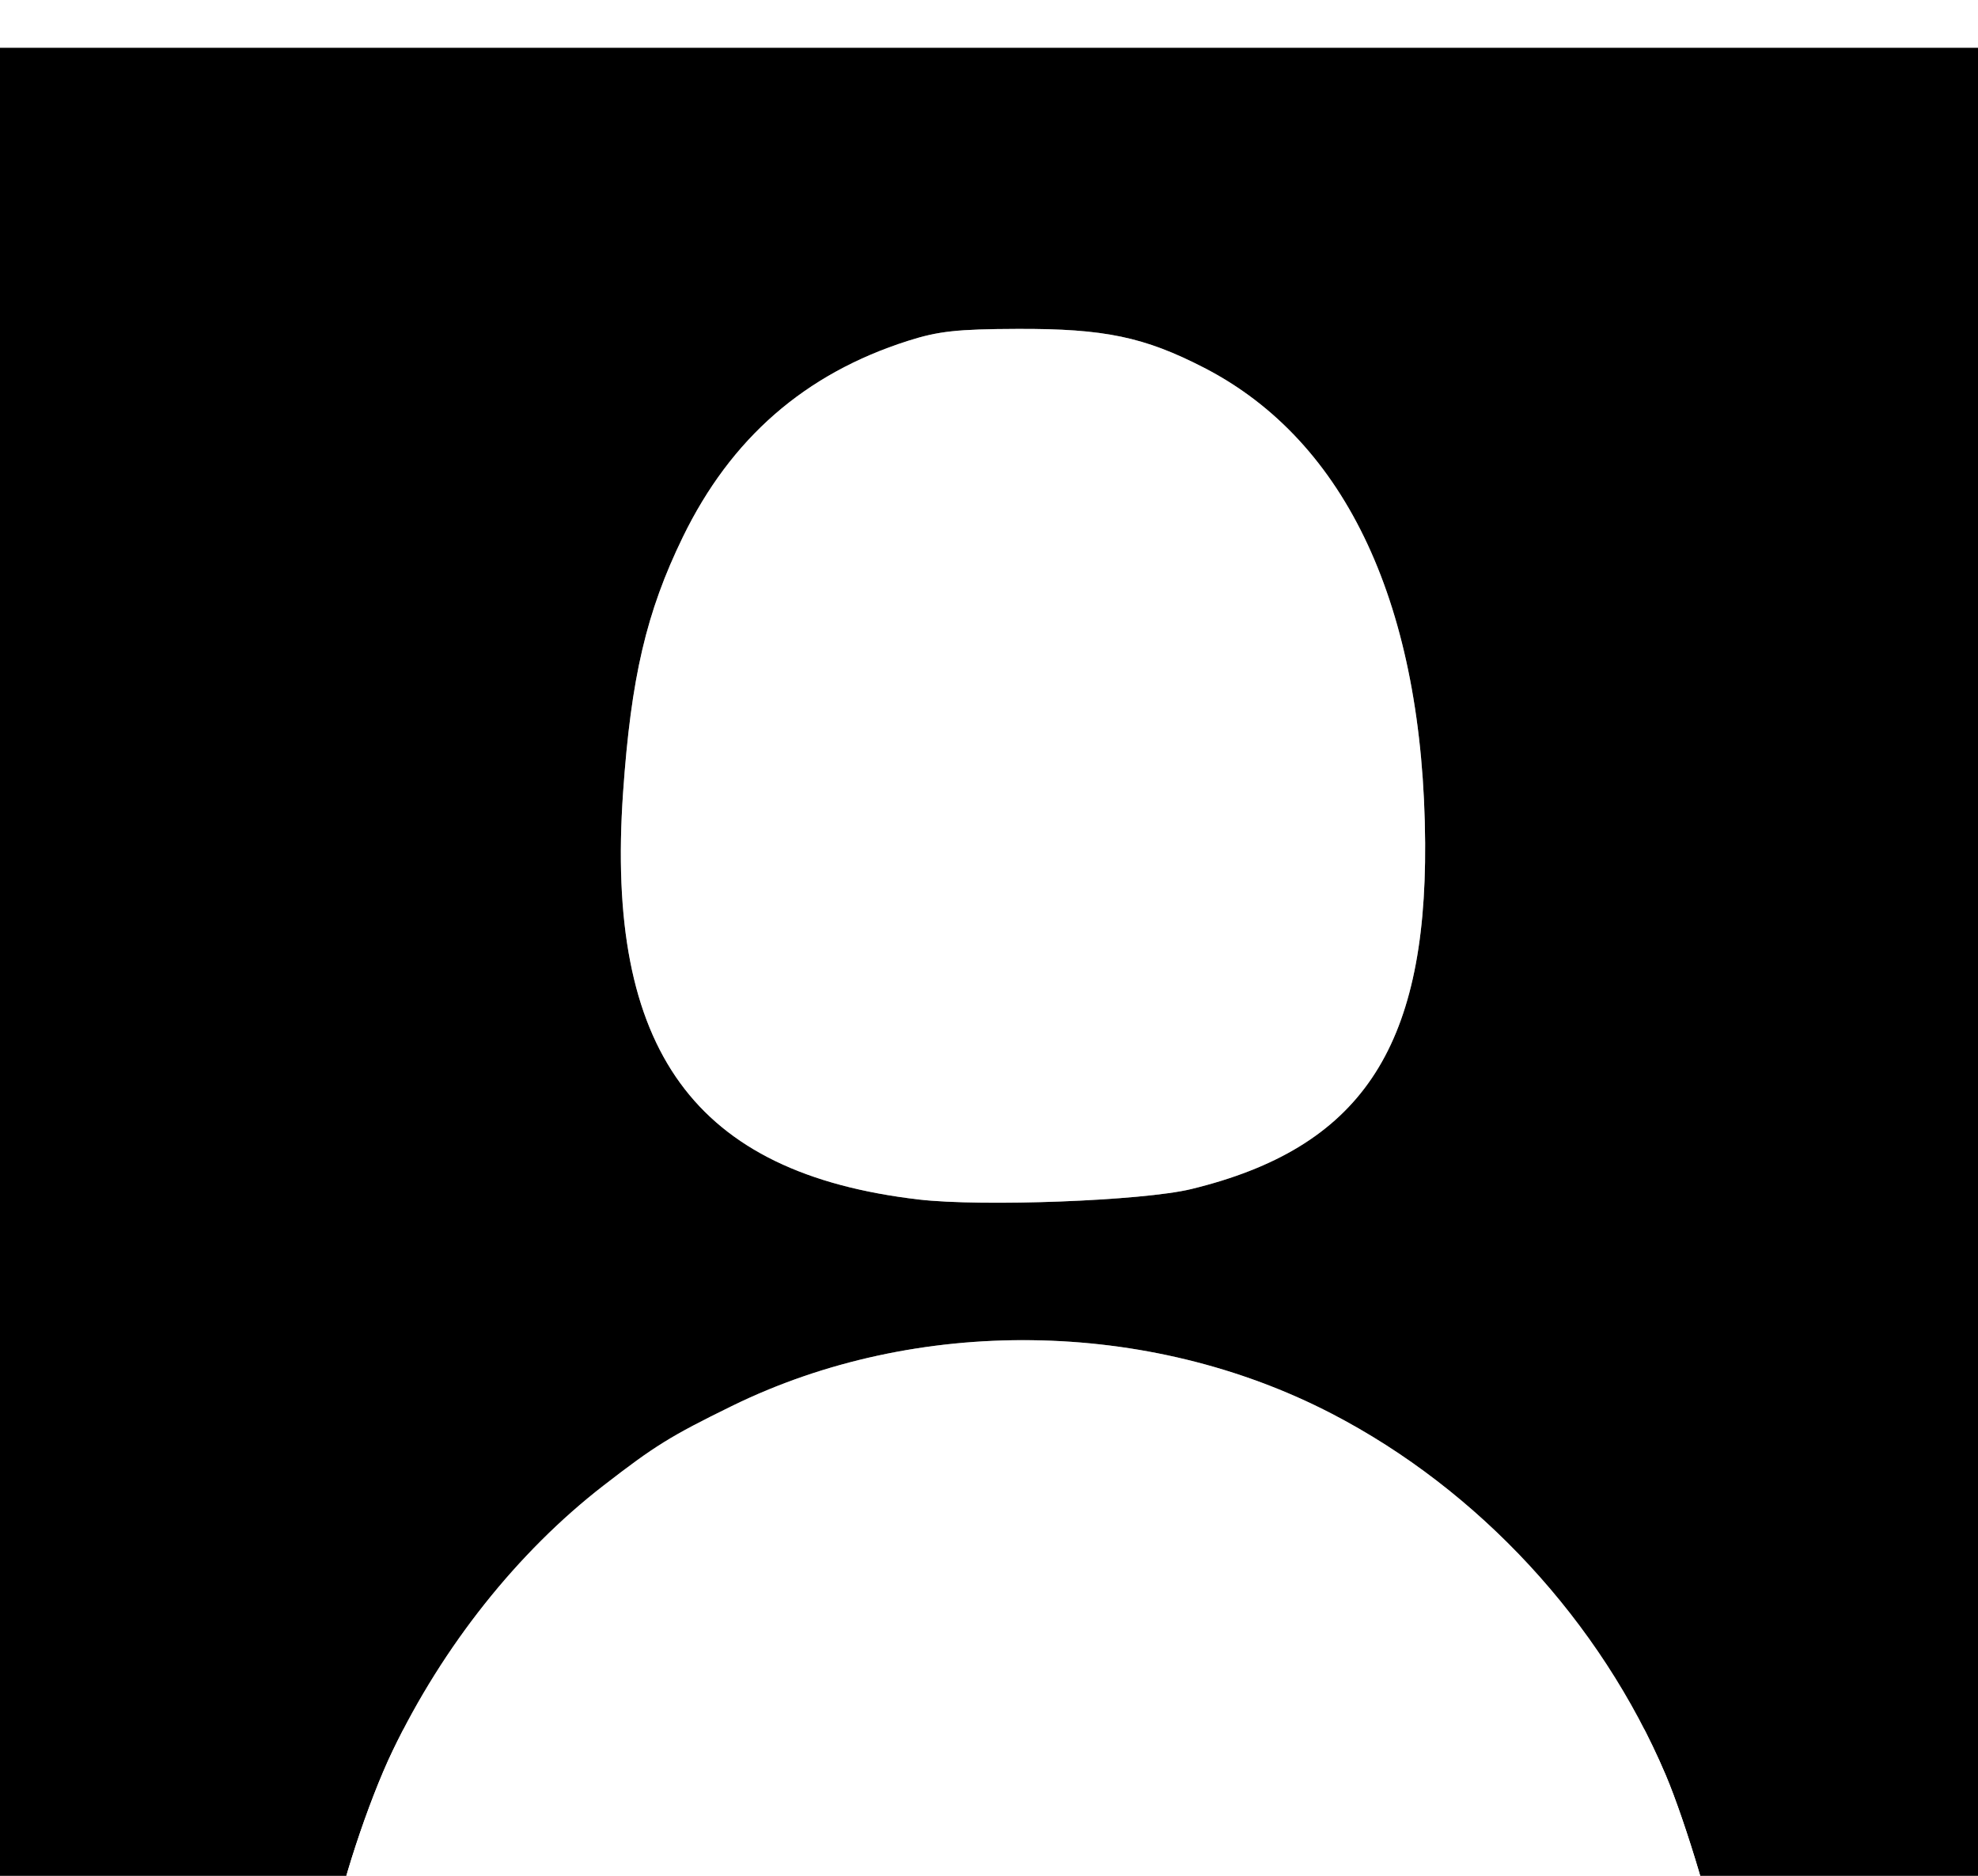<svg width="387" height="367" viewBox="0 5 100 80" xml:space="preserve" xmlns:xlink="http://www.w3.org/1999/xlink" xmlns="http://www.w3.org/2000/svg"><rect x="0" y="5" width="100" height="80" fill="#808080" stroke="none"/><g transform="translate(-217.423 -18.391)"><ellipse style="fill:#fff;stroke:#fff;stroke-width:2.858" cx="127.06" cy="82.63" rx="21.394" ry="20.845"/><path style="fill:#000" d="M127.662 59.102c3.543.09 7.072.926 10.2 2.498 3.188 1.602 6.916 4.88 8.958 7.876 7.178 10.534 4.838 25.388-5.199 33.008-2.435 1.85-6.373 3.767-7.512 3.657l-.877-.084-.146-4.762c-.145-4.714-.45-6.349-1.282-6.863-.543-.335-.295-.678.489-.678 1.344 0 4.853-1.285 6.179-2.263 2.348-1.732 3.532-4.324 3.805-8.33.179-2.618-.306-4.738-1.485-6.486-.68-1.007-.716-1.208-.605-3.34.122-2.307-.209-4.03-.816-4.261-.592-.225-3.22.618-4.736 1.52l-1.507.896-2.065-.368a22 22 0 0 0-7.834 0l-2.066.368-1.927-1.039c-1.94-1.046-4.094-1.65-4.653-1.305-.534.33-.935 3.546-.628 5.043.234 1.143.208 1.431-.175 1.922-.248.318-.735 1.113-1.082 1.768-.574 1.08-.632 1.508-.628 4.63.004 2.967.089 3.648.614 4.96 1.274 3.178 4.214 5.4 8.051 6.084.907.162 1.691.325 1.742.363.052.038-.1.344-.337.68-.236.338-.552 1.065-.701 1.617-.321 1.187-.962 1.51-3.001 1.51-1.701 0-2.752-.632-4.167-2.504-1.112-1.47-2.656-2.52-3.711-2.522-1.204-.002-1.125.52.273 1.812.737.681 1.58 1.782 1.874 2.445 1.287 2.91 2.766 3.818 6.172 3.795l2.315-.016v2.41c0 1.523-.117 2.529-.318 2.73-.474.474-1.494.375-3.15-.306-4.258-1.752-8.778-5.737-11.206-9.88-7.355-12.55-2.259-28.796 10.857-34.608 3.185-1.411 6.742-2.067 10.285-1.977"/><path d="M217.423 18.39v97.102h102.394V18.39H268.62zm51.462 14.212c4.374-.015 6.39.406 9.418 1.967 7.211 3.717 11.096 12.079 11.17 24.038.064 10.425-3.307 15.407-11.827 17.481-2.442.594-10.563.904-13.788.526-11.331-1.33-15.839-7.538-14.935-20.567.403-5.82 1.178-9.13 3.02-12.918 2.433-5.001 6.176-8.263 11.386-9.923 1.538-.49 2.479-.593 5.556-.604m.72 51.127c5.255.066 10.504 1.307 15.146 3.713 7.432 3.853 13.593 10.517 16.882 18.26 1.018 2.397 2.574 7.622 2.574 8.646v.615h-70.182l.178-1.124c.369-2.319 1.83-6.77 3.065-9.343 2.547-5.301 6.324-10.055 10.657-13.412 2.605-2.018 3.388-2.503 6.494-4.026 4.667-2.289 9.93-3.396 15.185-3.33"/><path d="M269.604 83.729c-5.256-.067-10.518 1.04-15.185 3.329-3.106 1.523-3.889 2.008-6.494 4.026-4.333 3.357-8.11 8.111-10.657 13.412-1.236 2.573-2.696 7.024-3.065 9.343l-.179 1.124h70.183v-.615c0-1.024-1.556-6.25-2.574-8.645-3.29-7.744-9.45-14.408-16.882-18.26-4.642-2.407-9.891-3.648-15.147-3.714m-.719-51.127c-3.077.011-4.018.114-5.556.604-5.21 1.66-8.953 4.922-11.386 9.923-1.842 3.788-2.617 7.098-3.02 12.918-.904 13.03 3.604 19.236 14.935 20.567 3.225.378 11.346.068 13.788-.526 8.52-2.074 11.89-7.056 11.827-17.481-.074-11.959-3.959-20.32-11.17-24.038-3.028-1.56-5.044-1.982-9.418-1.967" style="fill:#fff;fill-opacity:1"/></g></svg>